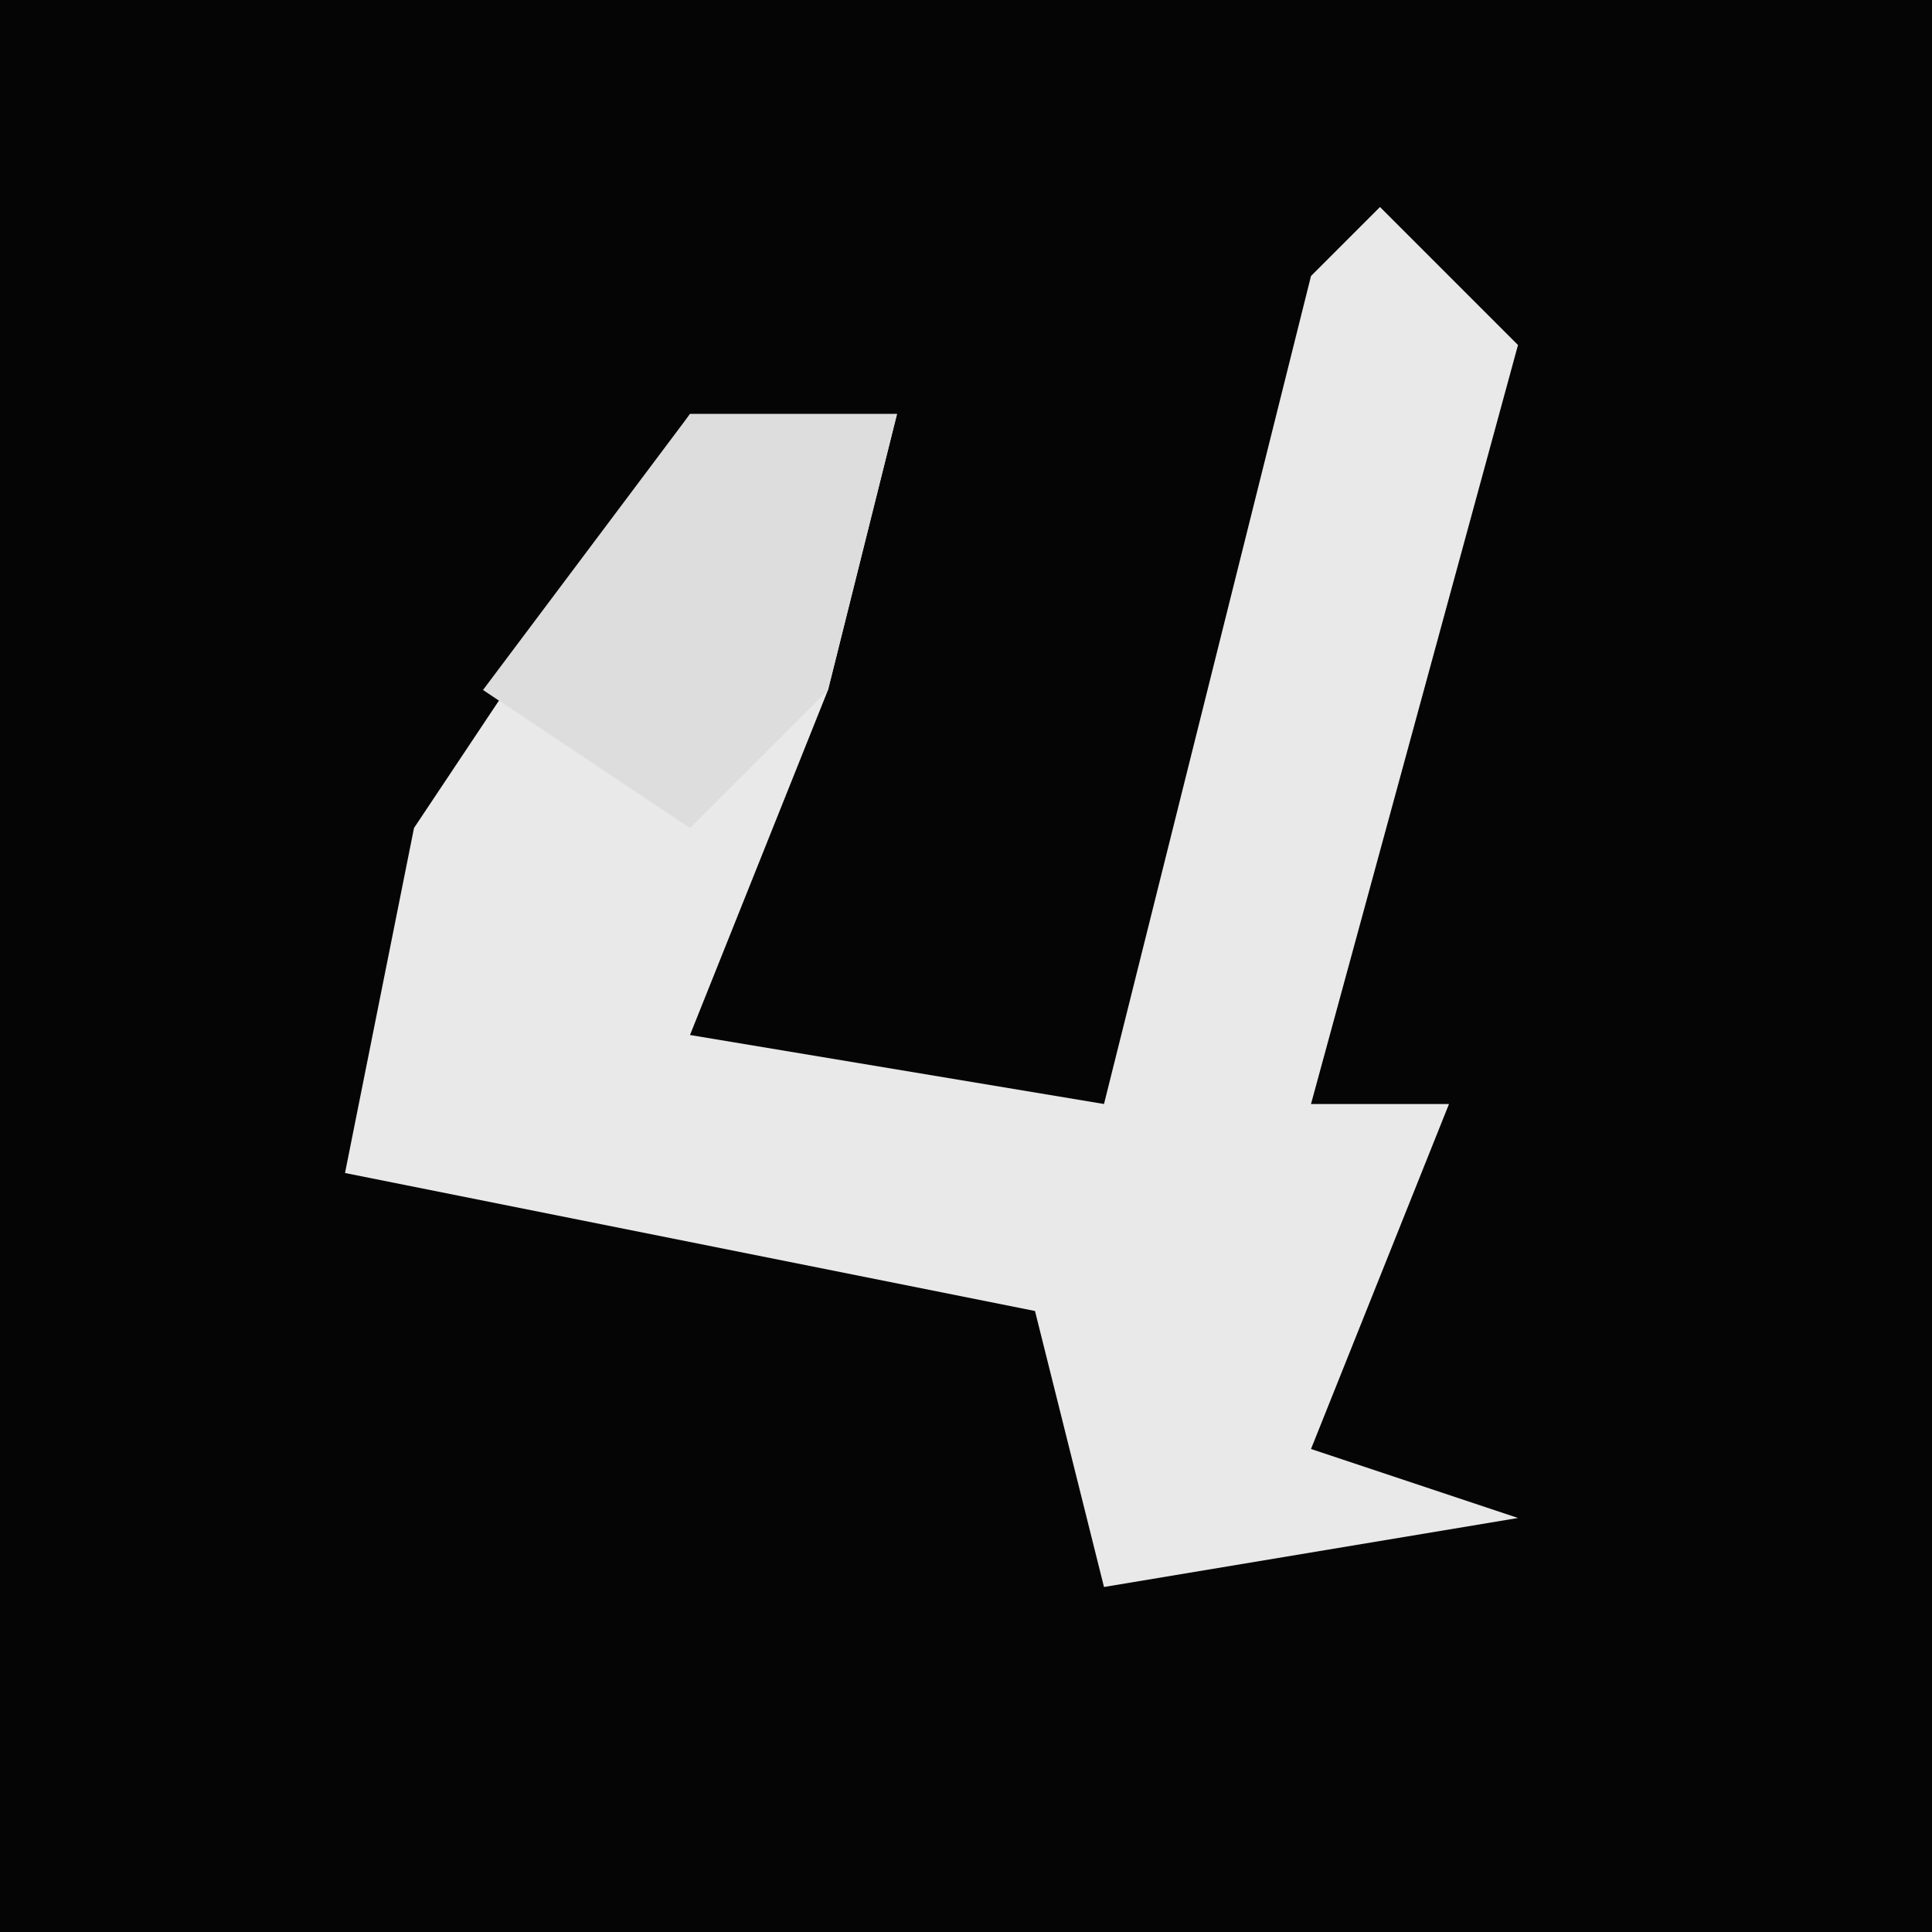 <?xml version="1.0" encoding="UTF-8"?>
<svg version="1.1" xmlns="http://www.w3.org/2000/svg" width="28" height="28">
<path d="M0,0 L28,0 L28,28 L0,28 Z " fill="#050505" transform="translate(0,0)"/>
<path d="M0,0 L2,2 L-1,13 L1,13 L-1,18 L2,19 L-4,20 L-5,16 L-15,14 L-14,9 L-10,3 L-7,3 L-8,7 L-10,12 L-4,13 L-1,1 Z " fill="#E9E9E9" transform="translate(20,3)"/>
<path d="M0,0 L3,0 L2,4 L0,6 L-3,4 Z " fill="#DDDDDD" transform="translate(10,6)"/>
</svg>

